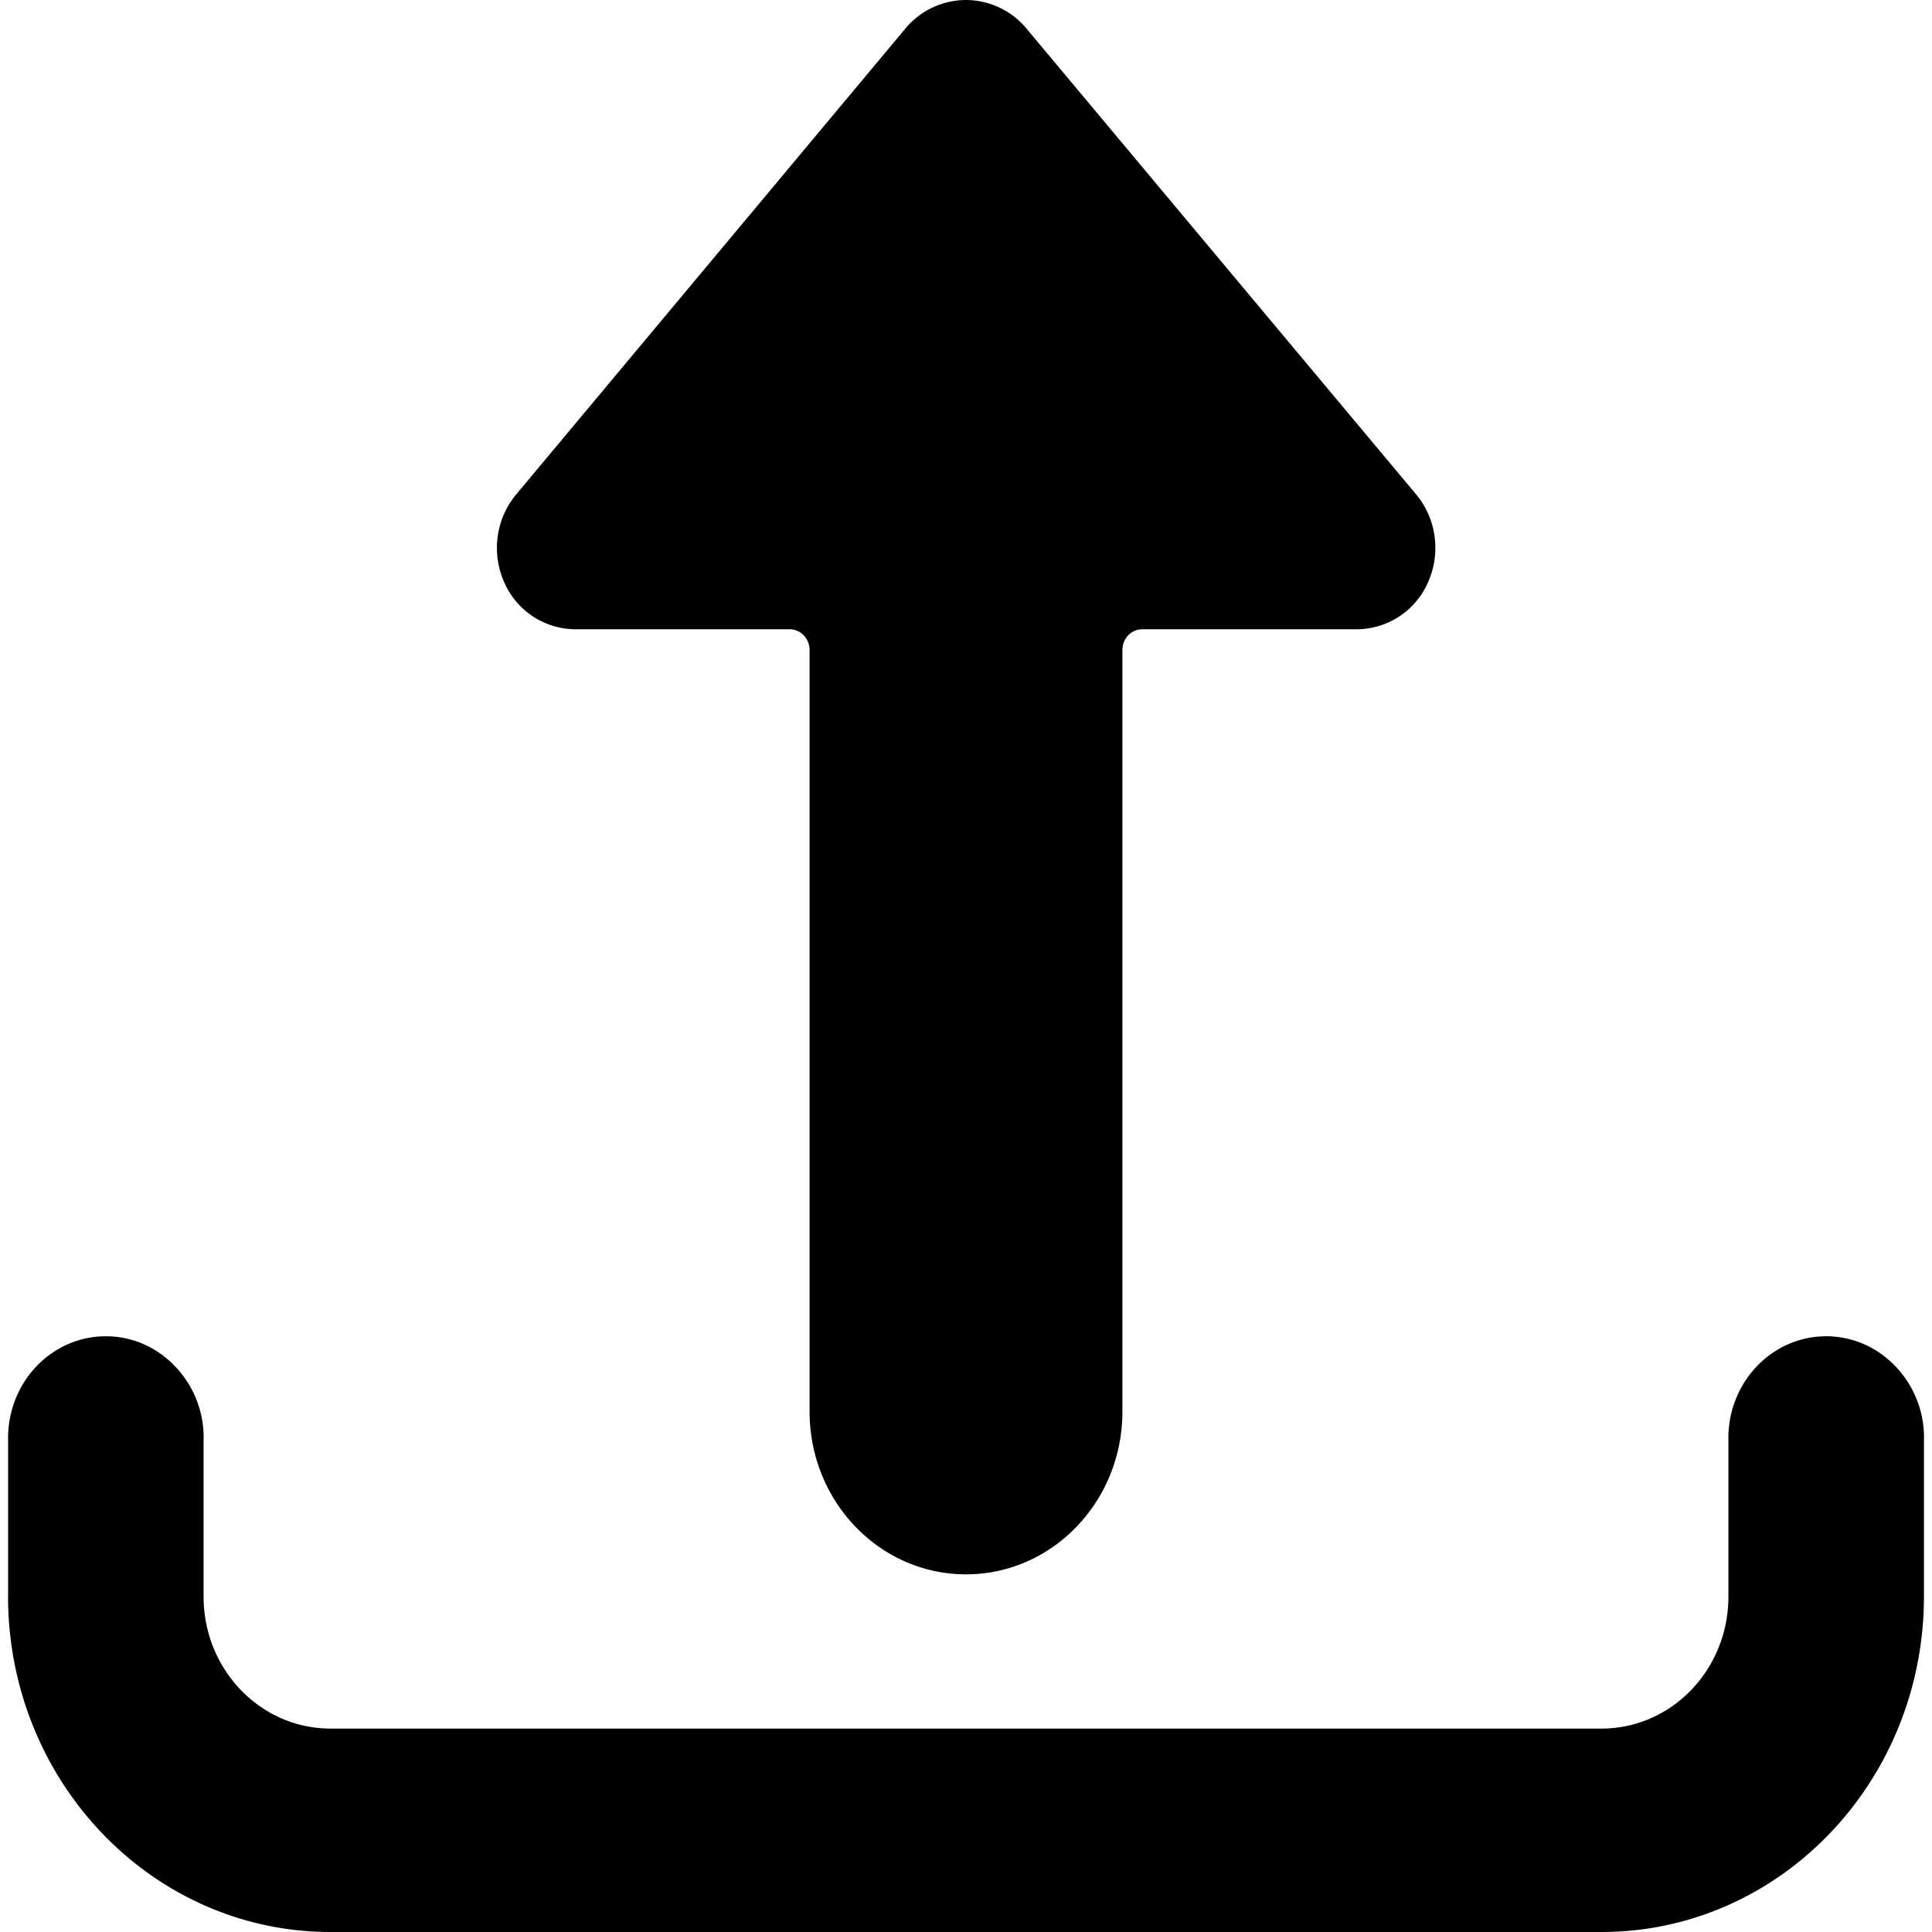 <svg viewBox="0 0 24 24" fill="currentColor">
    <path d="M.1 19.834c.003 2.3 1.793 4.164 4.002 4.166h15.796c2.21-.002 4-1.866 4.002-4.166V17.9a1.277 1.277 0 0 0-.597-1.125 1.174 1.174 0 0 0-1.235 0c-.38.234-.61.665-.597 1.125v1.935c-.001.904-.704 1.636-1.573 1.638H4.102c-.868-.002-1.572-.734-1.573-1.638V17.9a1.277 1.277 0 0 0-.597-1.125 1.174 1.174 0 0 0-1.235 0c-.38.234-.609.665-.596 1.125v1.935Z"/>
    <path d="M12 19.557c1.073 0 1.943-.905 1.943-2.022v-9.46c0-.143.11-.258.248-.258h2.668a.97.97 0 0 0 .884-.592c.158-.36.099-.784-.151-1.083l-4.86-5.81A.984.984 0 0 0 12 0a.984.984 0 0 0-.733.331L6.408 6.147c-.247.3-.305.72-.147 1.08a.97.97 0 0 0 .88.59H9.81c.137 0 .247.116.247.259v9.459c0 1.117.87 2.022 1.943 2.022Z"/>
</svg>
